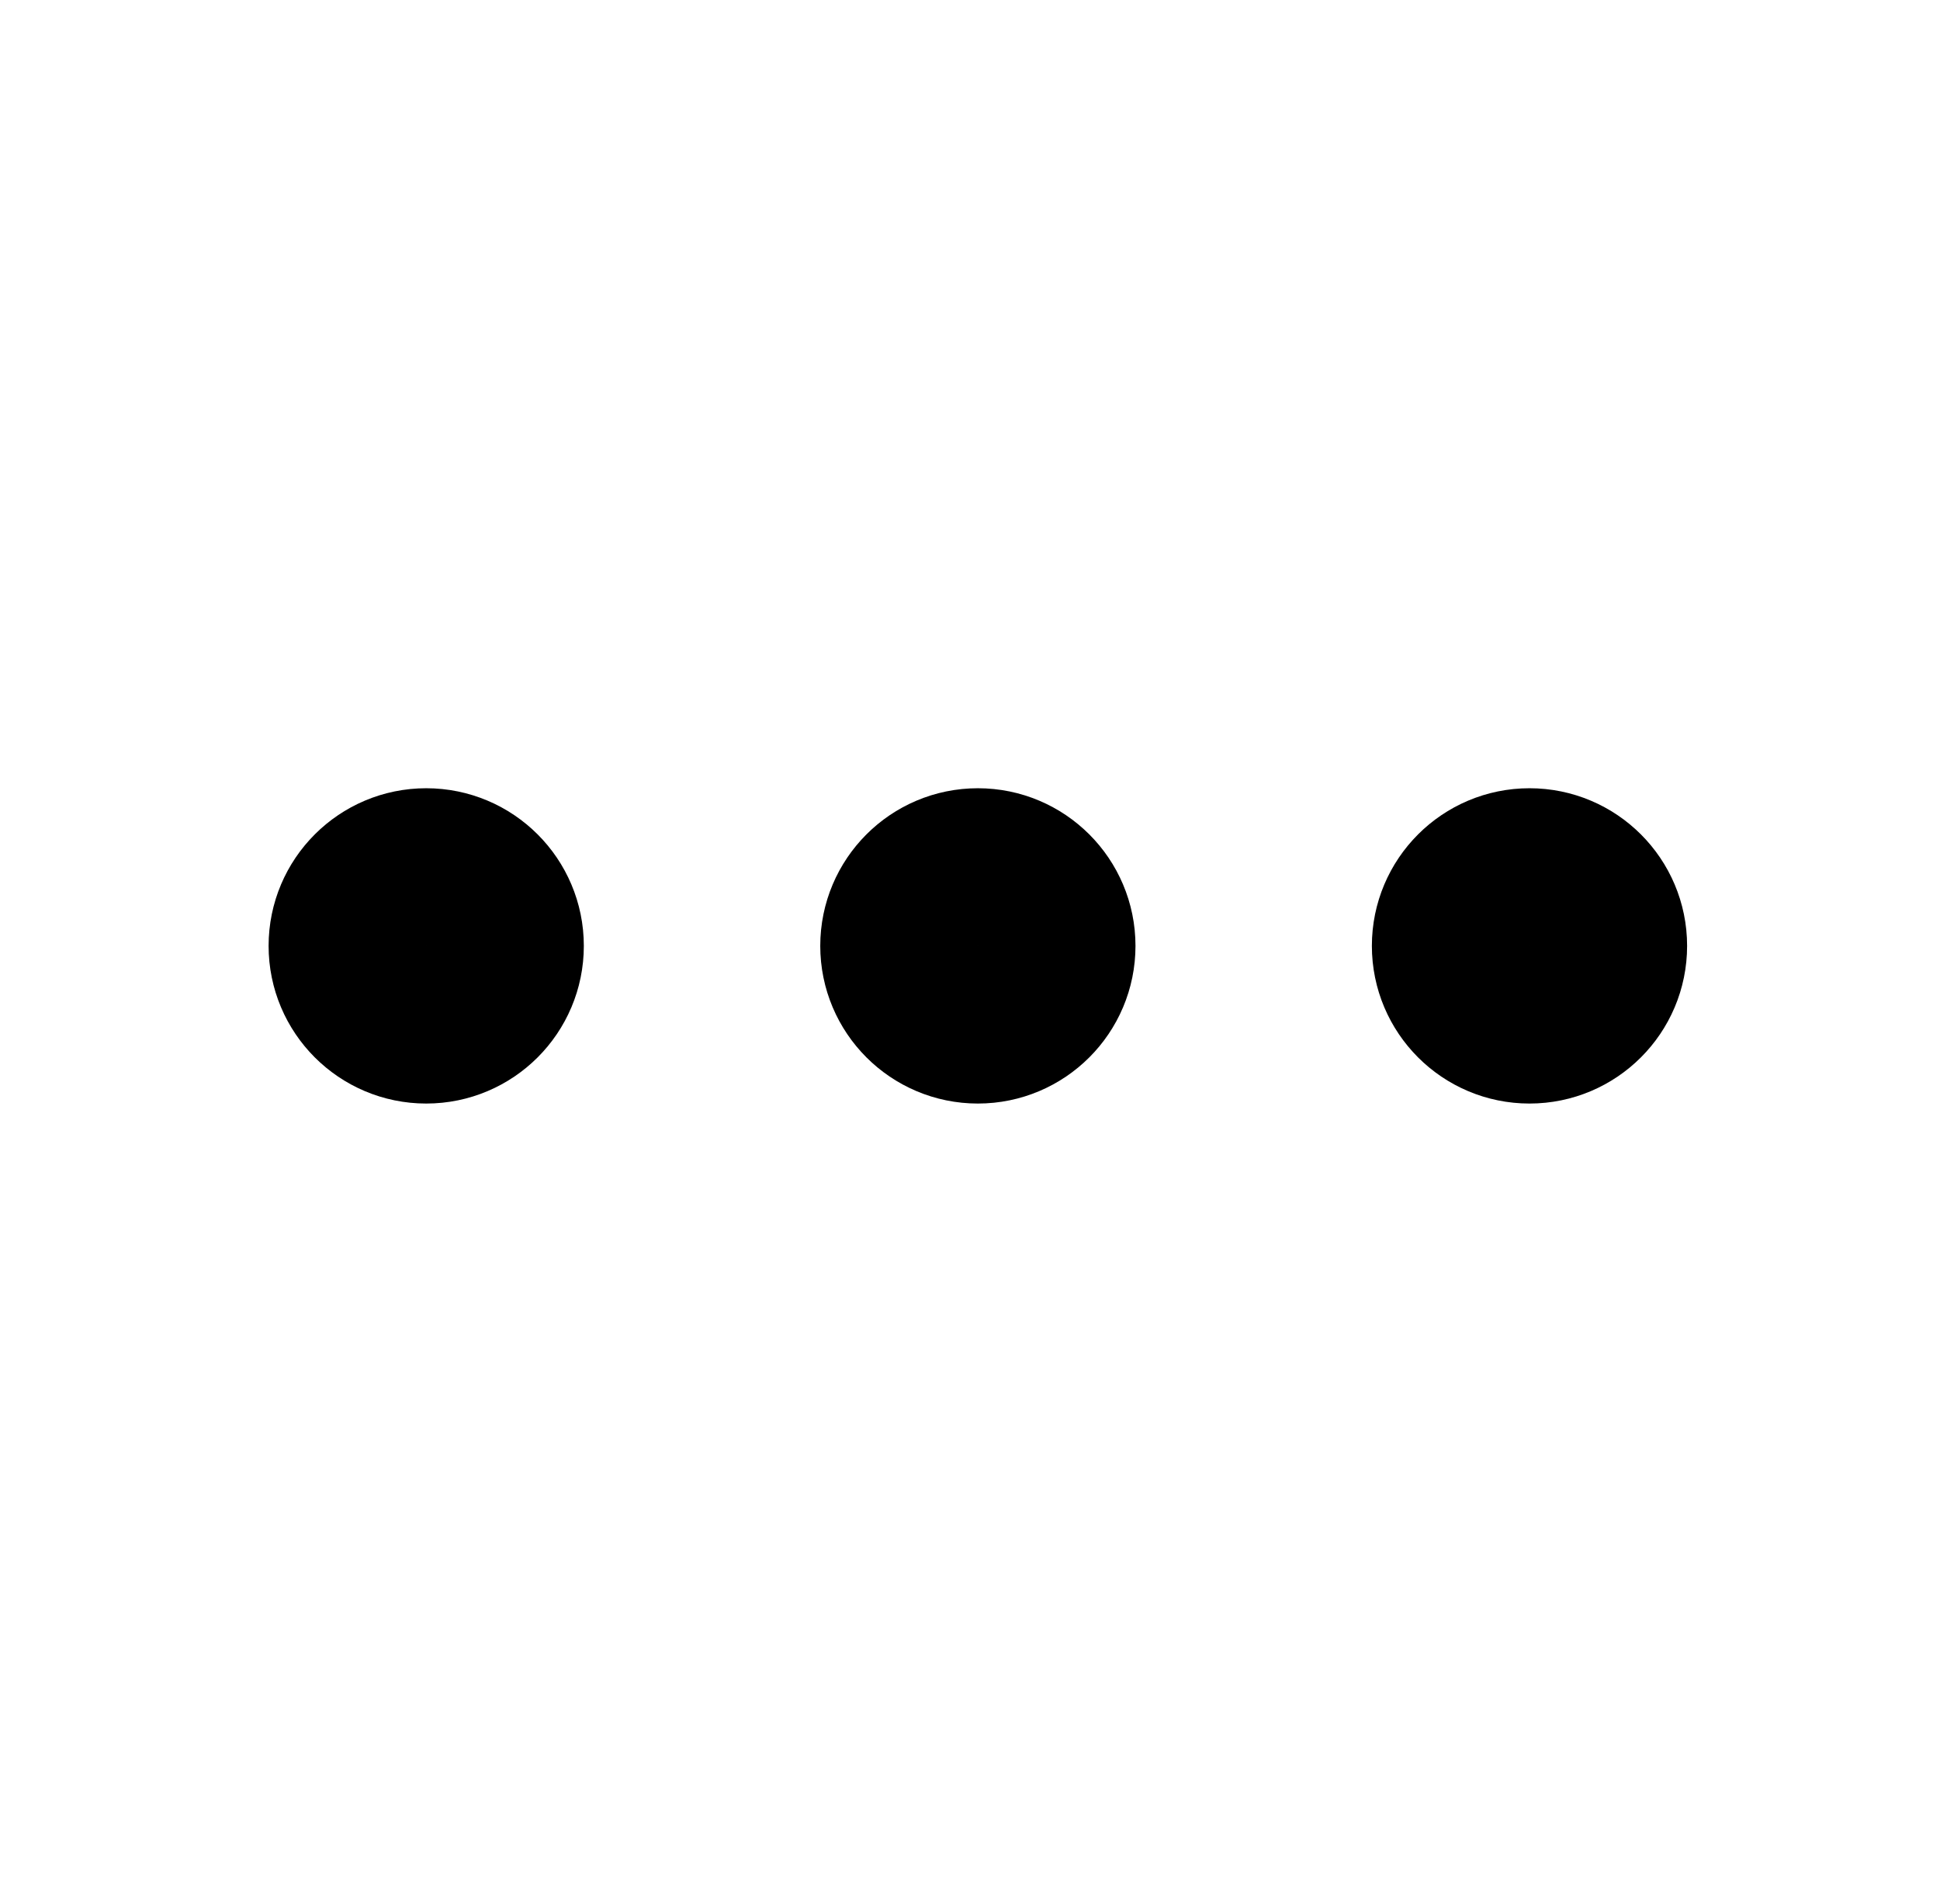 <svg width="53" height="52" viewBox="0 0 53 52" fill="none" xmlns="http://www.w3.org/2000/svg">
<path d="M26.715 27.988C27.904 27.988 28.868 27.024 28.868 25.835C28.868 24.646 27.904 23.682 26.715 23.682C25.526 23.682 24.562 24.646 24.562 25.835C24.562 27.024 25.526 27.988 26.715 27.988Z" stroke="black" stroke-width="4.306" stroke-linecap="round" stroke-linejoin="round"/>
<path d="M41.785 27.988C42.974 27.988 43.938 27.024 43.938 25.835C43.938 24.646 42.974 23.682 41.785 23.682C40.596 23.682 39.632 24.646 39.632 25.835C39.632 27.024 40.596 27.988 41.785 27.988Z" stroke="black" stroke-width="4.306" stroke-linecap="round" stroke-linejoin="round"/>
<path d="M11.644 27.988C12.833 27.988 13.797 27.024 13.797 25.835C13.797 24.646 12.833 23.682 11.644 23.682C10.455 23.682 9.491 24.646 9.491 25.835C9.491 27.024 10.455 27.988 11.644 27.988Z" stroke="black" stroke-width="4.306" stroke-linecap="round" stroke-linejoin="round"/>
</svg>
